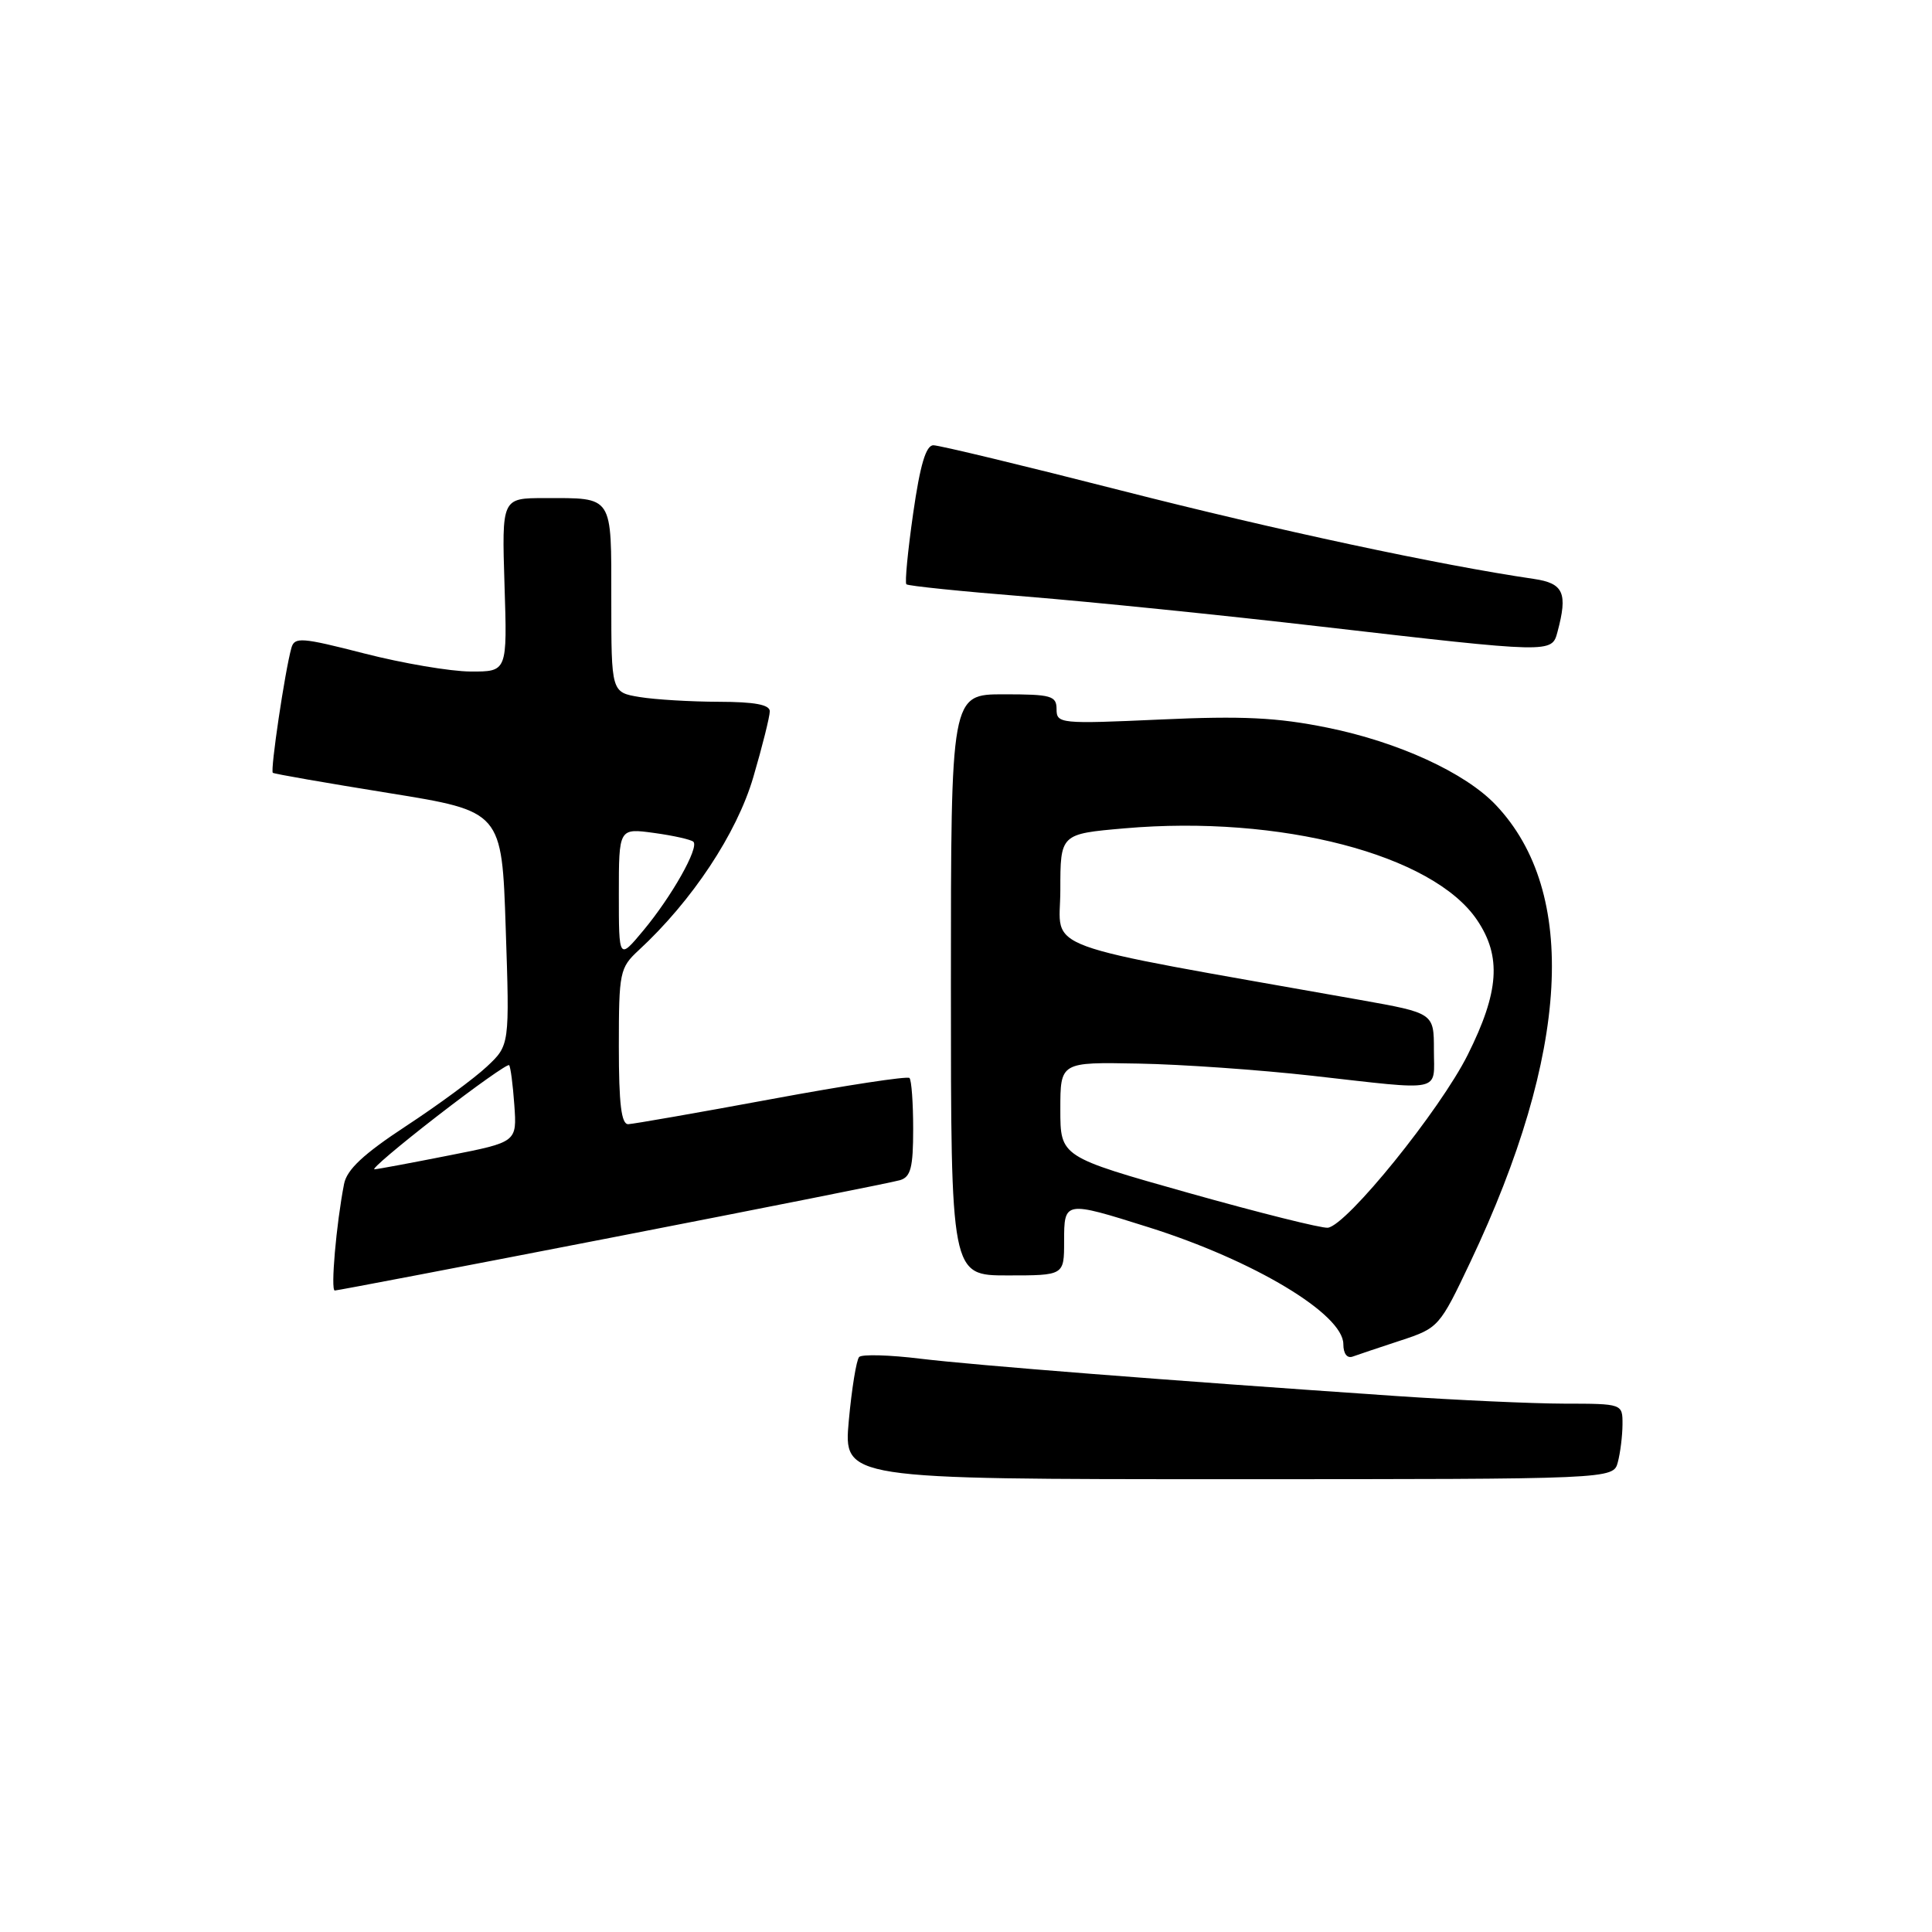<?xml version="1.0" encoding="UTF-8" standalone="no"?>
<!DOCTYPE svg PUBLIC "-//W3C//DTD SVG 1.1//EN" "http://www.w3.org/Graphics/SVG/1.1/DTD/svg11.dtd" >
<svg xmlns="http://www.w3.org/2000/svg" xmlns:xlink="http://www.w3.org/1999/xlink" version="1.1" viewBox="0 0 256 256">
 <g >
 <path fill="currentColor"
d=" M 214.37 193.75 C 214.70 192.51 214.98 190.26 214.99 188.75 C 215.00 186.00 215.00 186.00 207.25 185.99 C 202.99 185.98 192.98 185.52 185.00 184.98 C 154.27 182.88 129.20 180.91 122.00 180.04 C 117.88 179.53 114.20 179.43 113.84 179.81 C 113.48 180.19 112.86 183.99 112.47 188.25 C 111.77 196.00 111.77 196.00 162.77 196.00 C 213.77 196.00 213.77 196.00 214.37 193.75 Z  M 185.60 177.62 C 190.62 175.97 190.76 175.81 194.83 167.22 C 207.98 139.49 209.16 118.22 198.20 106.66 C 194.15 102.39 185.30 98.33 175.90 96.42 C 169.24 95.07 164.65 94.84 153.75 95.34 C 140.50 95.94 140.00 95.89 140.00 93.98 C 140.00 92.19 139.31 92.00 133.00 92.00 C 126.00 92.00 126.00 92.00 126.00 130.50 C 126.00 169.00 126.00 169.00 133.50 169.00 C 141.00 169.00 141.00 169.00 141.00 164.50 C 141.00 159.10 141.03 159.10 152.20 162.62 C 166.14 167.01 178.00 174.13 178.00 178.11 C 178.00 179.37 178.50 180.03 179.25 179.75 C 179.94 179.50 182.79 178.54 185.60 177.62 Z  M 81.23 163.95 C 101.18 160.07 118.29 156.67 119.25 156.38 C 120.68 155.96 121.00 154.70 121.00 149.60 C 121.00 146.15 120.78 143.11 120.51 142.84 C 120.23 142.57 112.02 143.82 102.26 145.63 C 92.49 147.44 83.94 148.93 83.25 148.96 C 82.33 148.99 82.00 146.29 82.00 138.67 C 82.00 128.81 82.12 128.24 84.62 125.92 C 91.70 119.39 97.63 110.43 99.81 103.00 C 101.02 98.88 102.00 94.94 102.00 94.25 C 102.00 93.37 99.98 93.00 95.25 92.99 C 91.54 92.98 86.81 92.70 84.75 92.36 C 81.00 91.74 81.00 91.74 81.00 79.48 C 81.00 65.50 81.33 66.00 72.16 66.00 C 66.49 66.00 66.49 66.00 66.85 77.50 C 67.22 89.00 67.22 89.00 62.36 88.98 C 59.69 88.97 53.35 87.89 48.28 86.59 C 39.94 84.45 39.02 84.38 38.61 85.86 C 37.76 88.89 35.79 102.13 36.15 102.40 C 36.34 102.55 43.25 103.75 51.50 105.08 C 66.50 107.50 66.50 107.50 67.01 123.00 C 67.53 138.50 67.53 138.50 64.51 141.33 C 62.86 142.88 58.04 146.43 53.80 149.21 C 48.17 152.91 45.96 154.97 45.59 156.88 C 44.55 162.21 43.79 171.00 44.36 171.00 C 44.69 171.00 61.28 167.83 81.23 163.95 Z  M 206.37 83.75 C 207.76 78.57 207.19 77.29 203.25 76.71 C 190.81 74.89 169.11 70.24 148.62 65.01 C 135.67 61.70 124.45 59.00 123.68 59.00 C 122.69 59.00 121.92 61.60 121.00 68.02 C 120.29 72.98 119.88 77.21 120.10 77.42 C 120.32 77.64 127.47 78.37 136.00 79.05 C 144.53 79.74 162.07 81.52 175.00 83.02 C 205.66 86.56 205.62 86.56 206.37 83.75 Z  M 157.50 158.07 C 140.50 153.28 140.50 153.28 140.50 147.01 C 140.50 140.73 140.50 140.73 150.85 140.93 C 156.54 141.03 166.89 141.76 173.85 142.54 C 191.46 144.52 190.00 144.83 190.00 139.12 C 190.00 134.24 190.00 134.24 180.25 132.50 C 136.50 124.73 140.50 126.19 140.50 117.94 C 140.50 110.50 140.50 110.50 149.00 109.76 C 169.62 107.96 189.87 113.23 195.72 121.91 C 198.98 126.74 198.65 131.43 194.48 139.77 C 190.81 147.11 178.47 162.36 175.95 162.68 C 175.15 162.78 166.85 160.70 157.50 158.07 Z  M 57.93 147.89 C 62.98 143.98 67.27 140.94 67.46 141.14 C 67.65 141.34 67.96 143.71 68.15 146.41 C 68.50 151.33 68.50 151.33 59.50 153.10 C 54.55 154.08 50.11 154.91 49.62 154.94 C 49.14 154.97 52.88 151.80 57.93 147.89 Z  M 82.00 118.46 C 82.00 109.73 82.00 109.73 86.67 110.37 C 89.24 110.72 91.58 111.25 91.88 111.54 C 92.65 112.32 89.02 118.76 85.25 123.29 C 82.00 127.19 82.00 127.19 82.00 118.46 Z "/>
</g>
</svg>